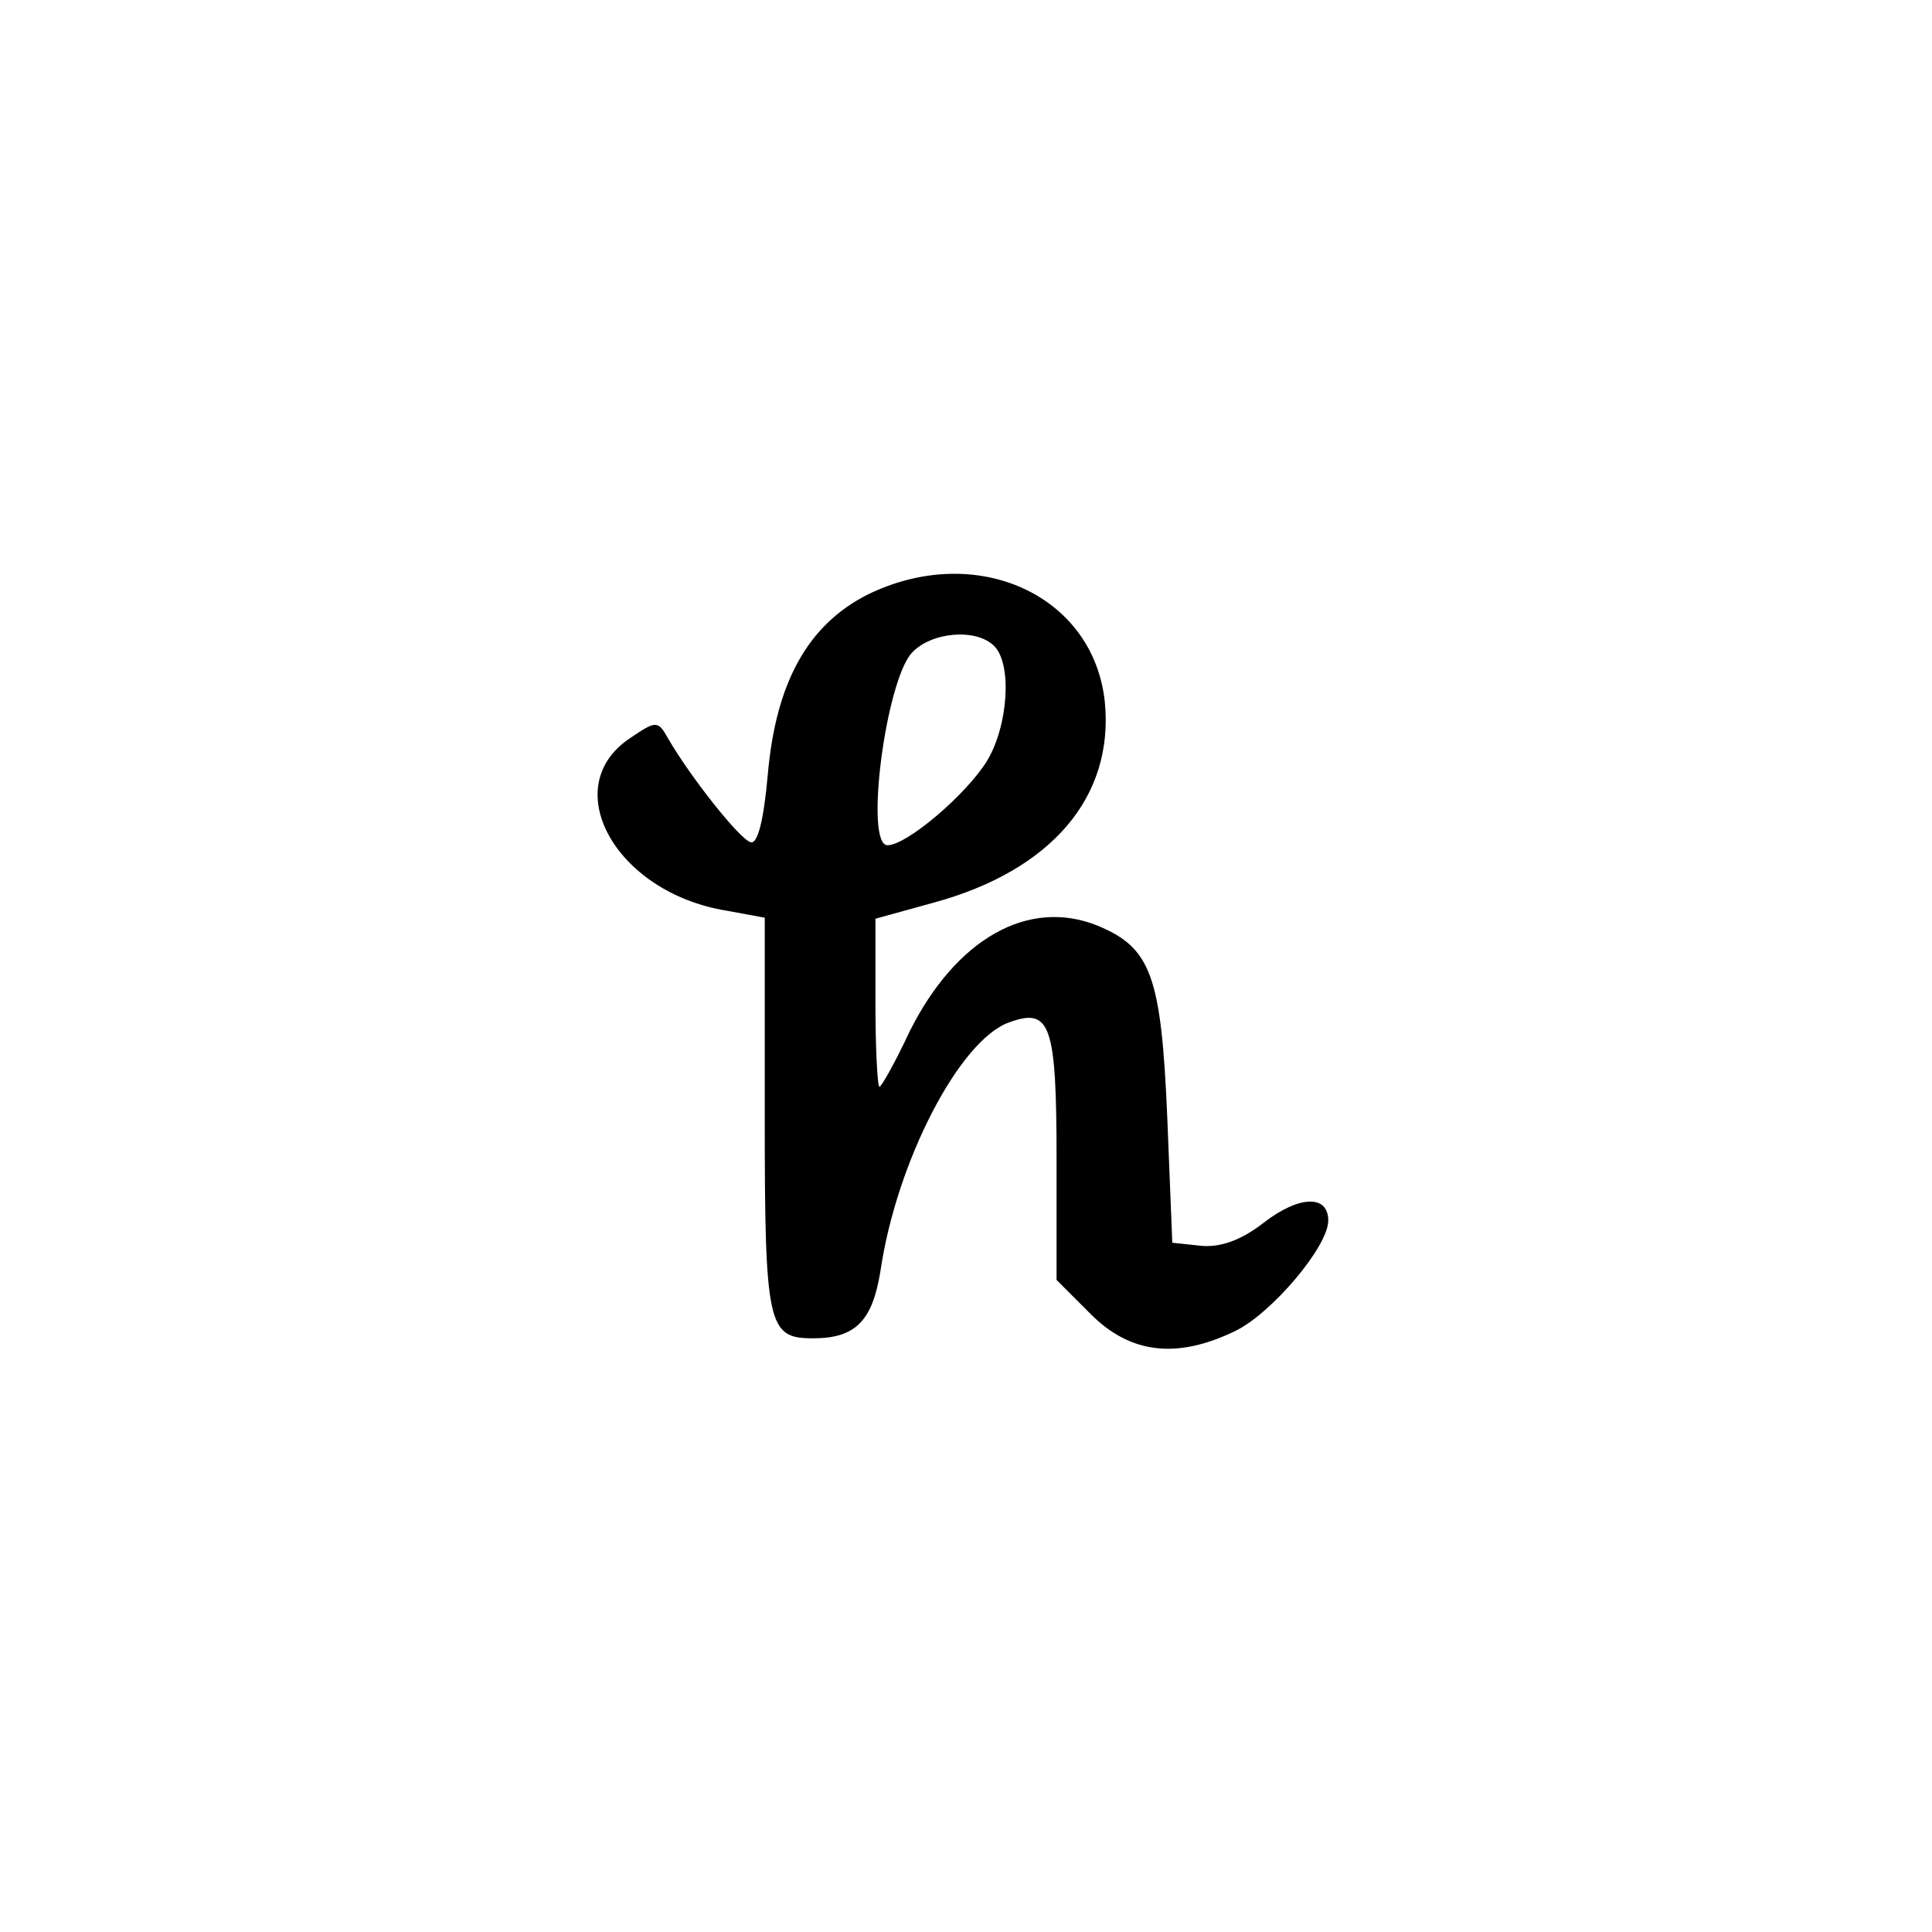 <?xml version="1.0" standalone="no"?>
<!DOCTYPE svg PUBLIC "-//W3C//DTD SVG 20010904//EN"
 "http://www.w3.org/TR/2001/REC-SVG-20010904/DTD/svg10.dtd">
<svg version="1.0" xmlns="http://www.w3.org/2000/svg"
 width="192pt" height="192pt" viewBox="0 0 192 192"
 preserveAspectRatio="xMidYMid meet">
<g transform="translate(0,192) scale(0.1,-0.1)"
fill="#000000" stroke="none">
811 c445 -92 729 -532 635 -987 -62 -301 -295 -546 -601 -630 -91 -26 -329
-26 -420 0 -291 80 -516 305 -596 596 -26 91 -26 329 0 420 120 433 542 692
982 601z"/>
<path d="M862 1329 c-59 -30 -91 -87 -99 -179 -4 -45 -10 -69 -17 -67 -11 3
-60 65 -82 103 -10 18 -12 18 -37 1 -74 -48 -16 -154 95 -172 l38 -7 0 -197
c0 -209 3 -221 48 -221 42 0 59 17 67 67 16 109 79 230 128 247 41 15 47 -2
47 -137 l0 -119 34 -34 c39 -39 85 -45 143 -17 36 17 93 84 93 110 0 26 -29
25 -64 -2 -23 -18 -44 -25 -63 -23 l-28 3 -5 125 c-6 140 -16 168 -69 190 -69
28 -141 -13 -187 -105 -14 -30 -28 -55 -30 -55 -2 0 -4 38 -4 83 l0 84 58 16
c117 32 179 105 170 199 -11 107 -128 160 -236 107z m126 -51 c18 -18 14 -79
-7 -114 -21 -34 -80 -84 -99 -84 -23 0 -2 162 24 191 19 21 64 25 82 7z"/>
</g>
</svg>
